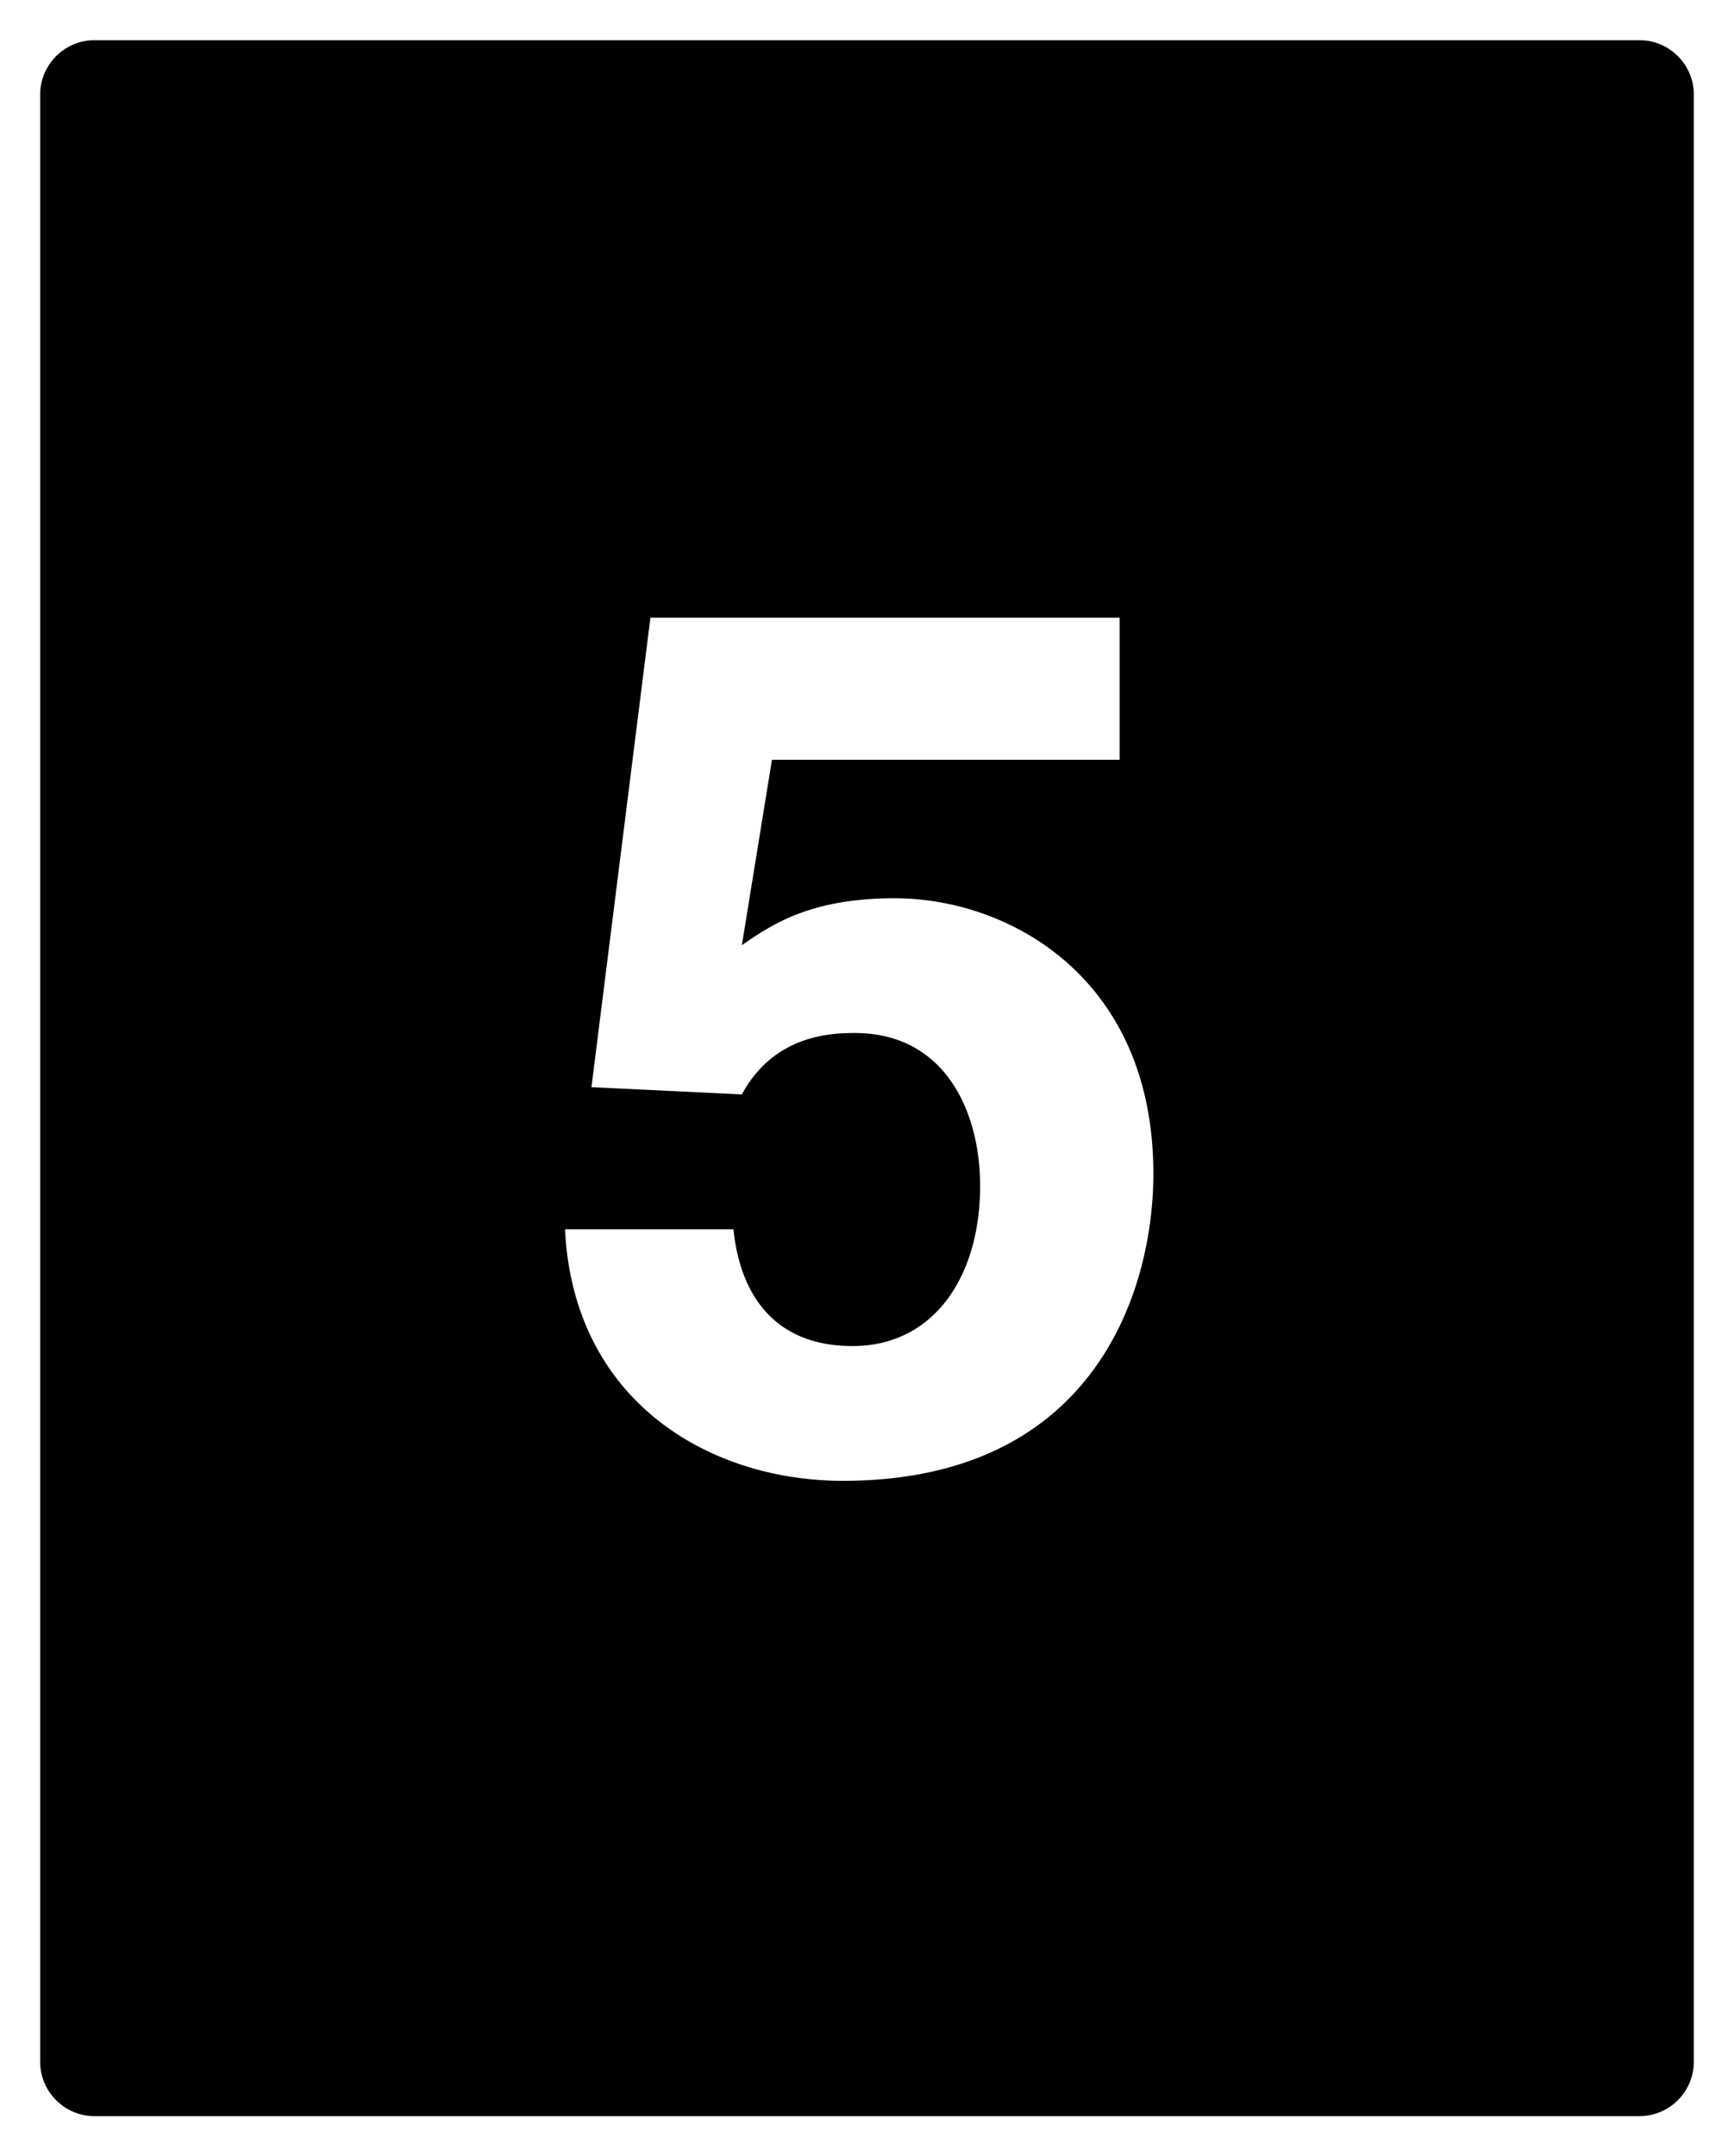 <svg xmlns="http://www.w3.org/2000/svg" width="64.763" height="80.5" viewBox="0 0 64.763 80.5"><path d="M61.233 1.5H3.53c-1.116 0-2.03.914-2.03 2.03v73.44c0 1.116.914 2.03 2.03 2.03h57.704a2.036 2.036 0 0 0 2.029-2.03V3.53c0-1.116-.913-2.03-2.03-2.03zm-29.75 53.782c-4.988 0-10.066-2.965-10.381-9.391h6.291c.27 2.604 1.663 4.36 4.449 4.36 3.012 0 4.764-2.564 4.764-5.978 0-2.83-1.348-5.708-4.674-5.708-.853 0-3.011.047-4.224 2.291l-5.618-.27 2.202-17.525h17.526v5.304H28.831l-1.123 6.921c1.168-.809 2.606-1.752 5.706-1.752 4.27 0 9.663 2.965 9.663 10.287 0 4.361-2.202 11.461-11.594 11.461z"/></svg>